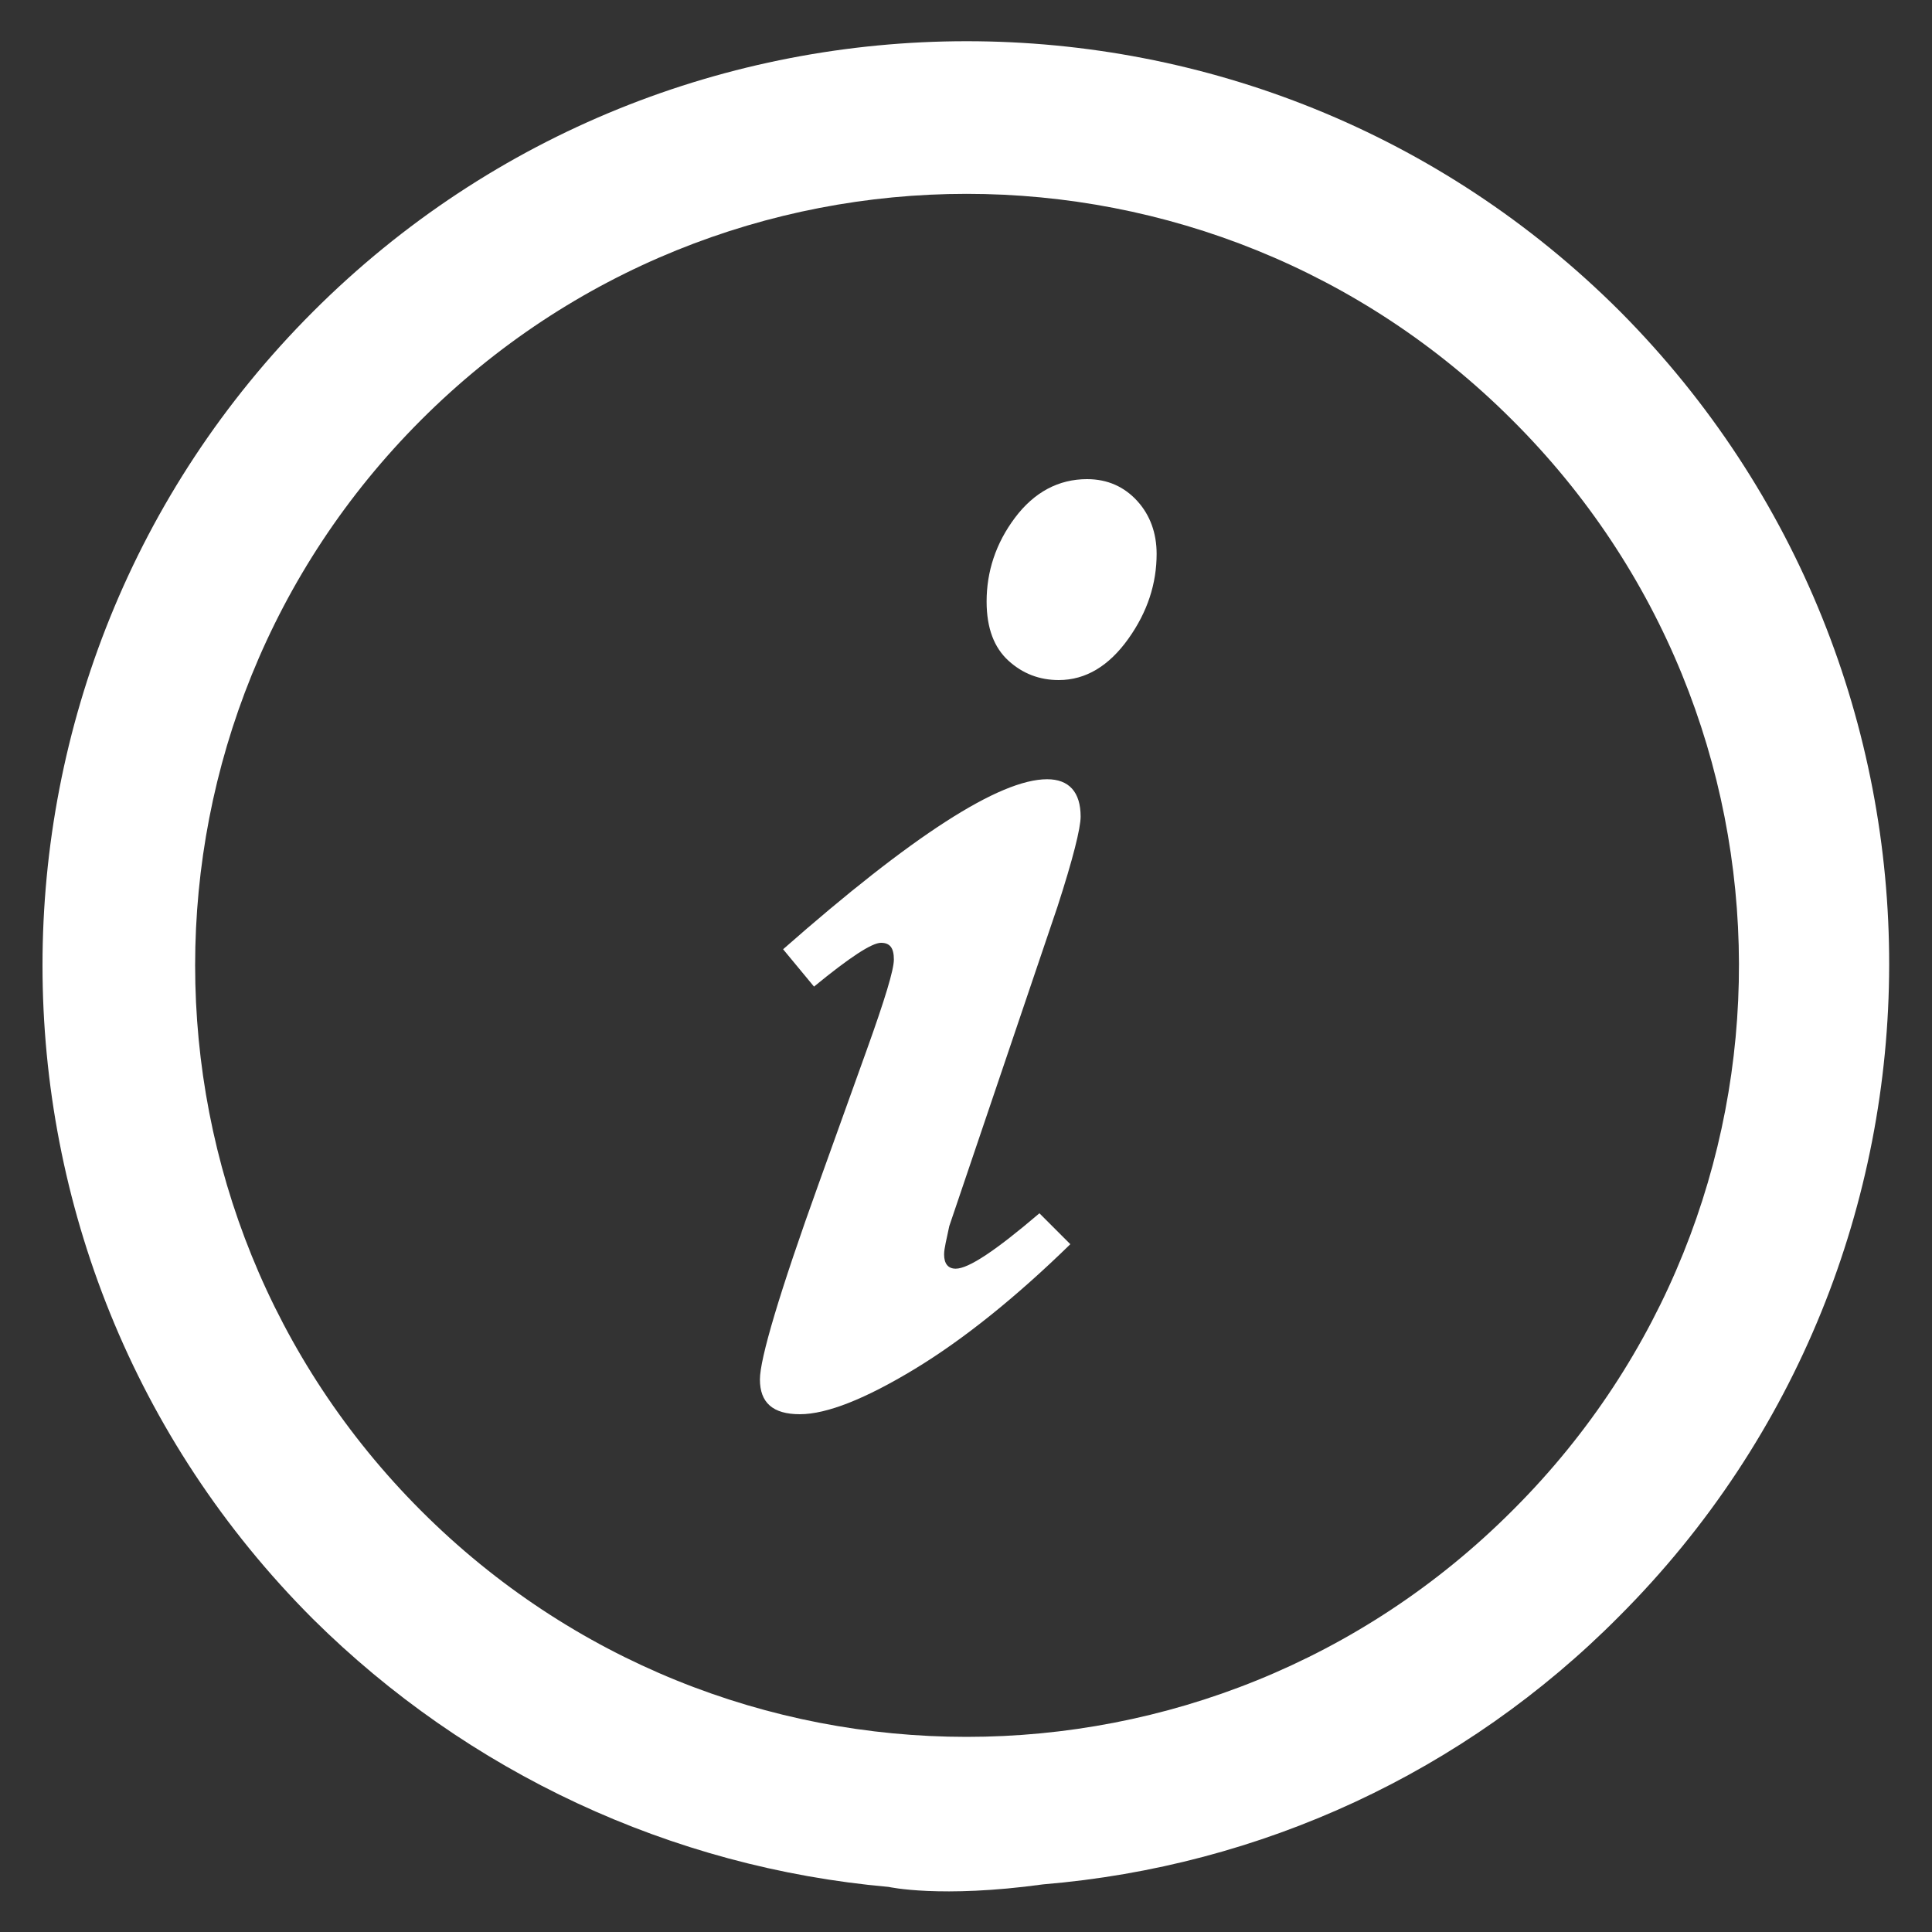 <?xml version="1.0" encoding="utf-8"?>
<!-- Generator: Adobe Illustrator 22.0.1, SVG Export Plug-In . SVG Version: 6.00 Build 0)  -->
<svg version="1.1" id="Stencil" xmlns="http://www.w3.org/2000/svg" xmlns:xlink="http://www.w3.org/1999/xlink" x="0px" y="0px"
	 viewBox="0 0 150 150" style="enable-background:new 0 0 150 150;" xml:space="preserve">
<rect x="0" y="0" width="150" height="150" fill="#333333" stroke="none"/>
<style type="text/css">
	.st0{fill:#FFFFFF;}
</style>
<title>i</title>
<g>
	<path class="st0" d="M125.8,24.2c-28-28-73.5-28-101.5,0s-28,73.5,0,101.5c12,11.9,27.8,19.3,44.7,20.8c0,0,4,0.9,12-0.2
		c16.9-1.4,32.7-8.7,44.7-20.8C153.6,97.6,153.7,52.3,125.8,24.2C125.8,24.3,125.8,24.2,125.8,24.2z M117.4,117.3
		c-23.4,23.4-61.3,23.4-84.7,0S9.3,56,32.7,32.6s61.3-23.4,84.7,0l0,0c23.4,23.3,23.5,61.1,0.2,84.5
		C117.5,117.2,117.5,117.2,117.4,117.3L117.4,117.3z"/>
	<g>
		<path class="st0" d="M60.8,73.7c10-8.8,16.8-13.2,20.5-13.2c1.7,0,2.6,1,2.6,2.9c0,0.9-0.6,3.3-1.8,7l-8.4,24.8
			c-0.2,1-0.4,1.7-0.4,2.2c0,0.7,0.3,1.1,0.9,1.1c1,0,3.1-1.4,6.5-4.3l2.4,2.4c-4.2,4.1-8.3,7.4-12.1,9.7c-3.8,2.3-6.8,3.5-8.9,3.5
			c-2.1,0-3.1-0.9-3.1-2.7c0-1.6,1.5-6.7,4.6-15.3l3.7-10.3c1.4-3.9,2.1-6.2,2.1-7c0-0.9-0.3-1.3-1-1.3c-0.7,0-2.4,1.1-5.2,3.4
			L60.8,73.7z M84.4,37.2c1.6,0,2.9,0.6,3.9,1.7s1.5,2.5,1.5,4.1c0,2.3-0.7,4.5-2.2,6.6c-1.5,2.1-3.3,3.2-5.4,3.2
			c-1.5,0-2.8-0.5-3.9-1.5s-1.7-2.5-1.7-4.6c0-2.3,0.7-4.5,2.2-6.5C80.3,38.2,82.2,37.2,84.4,37.2z"/>
	</g>
</g>
</svg>

